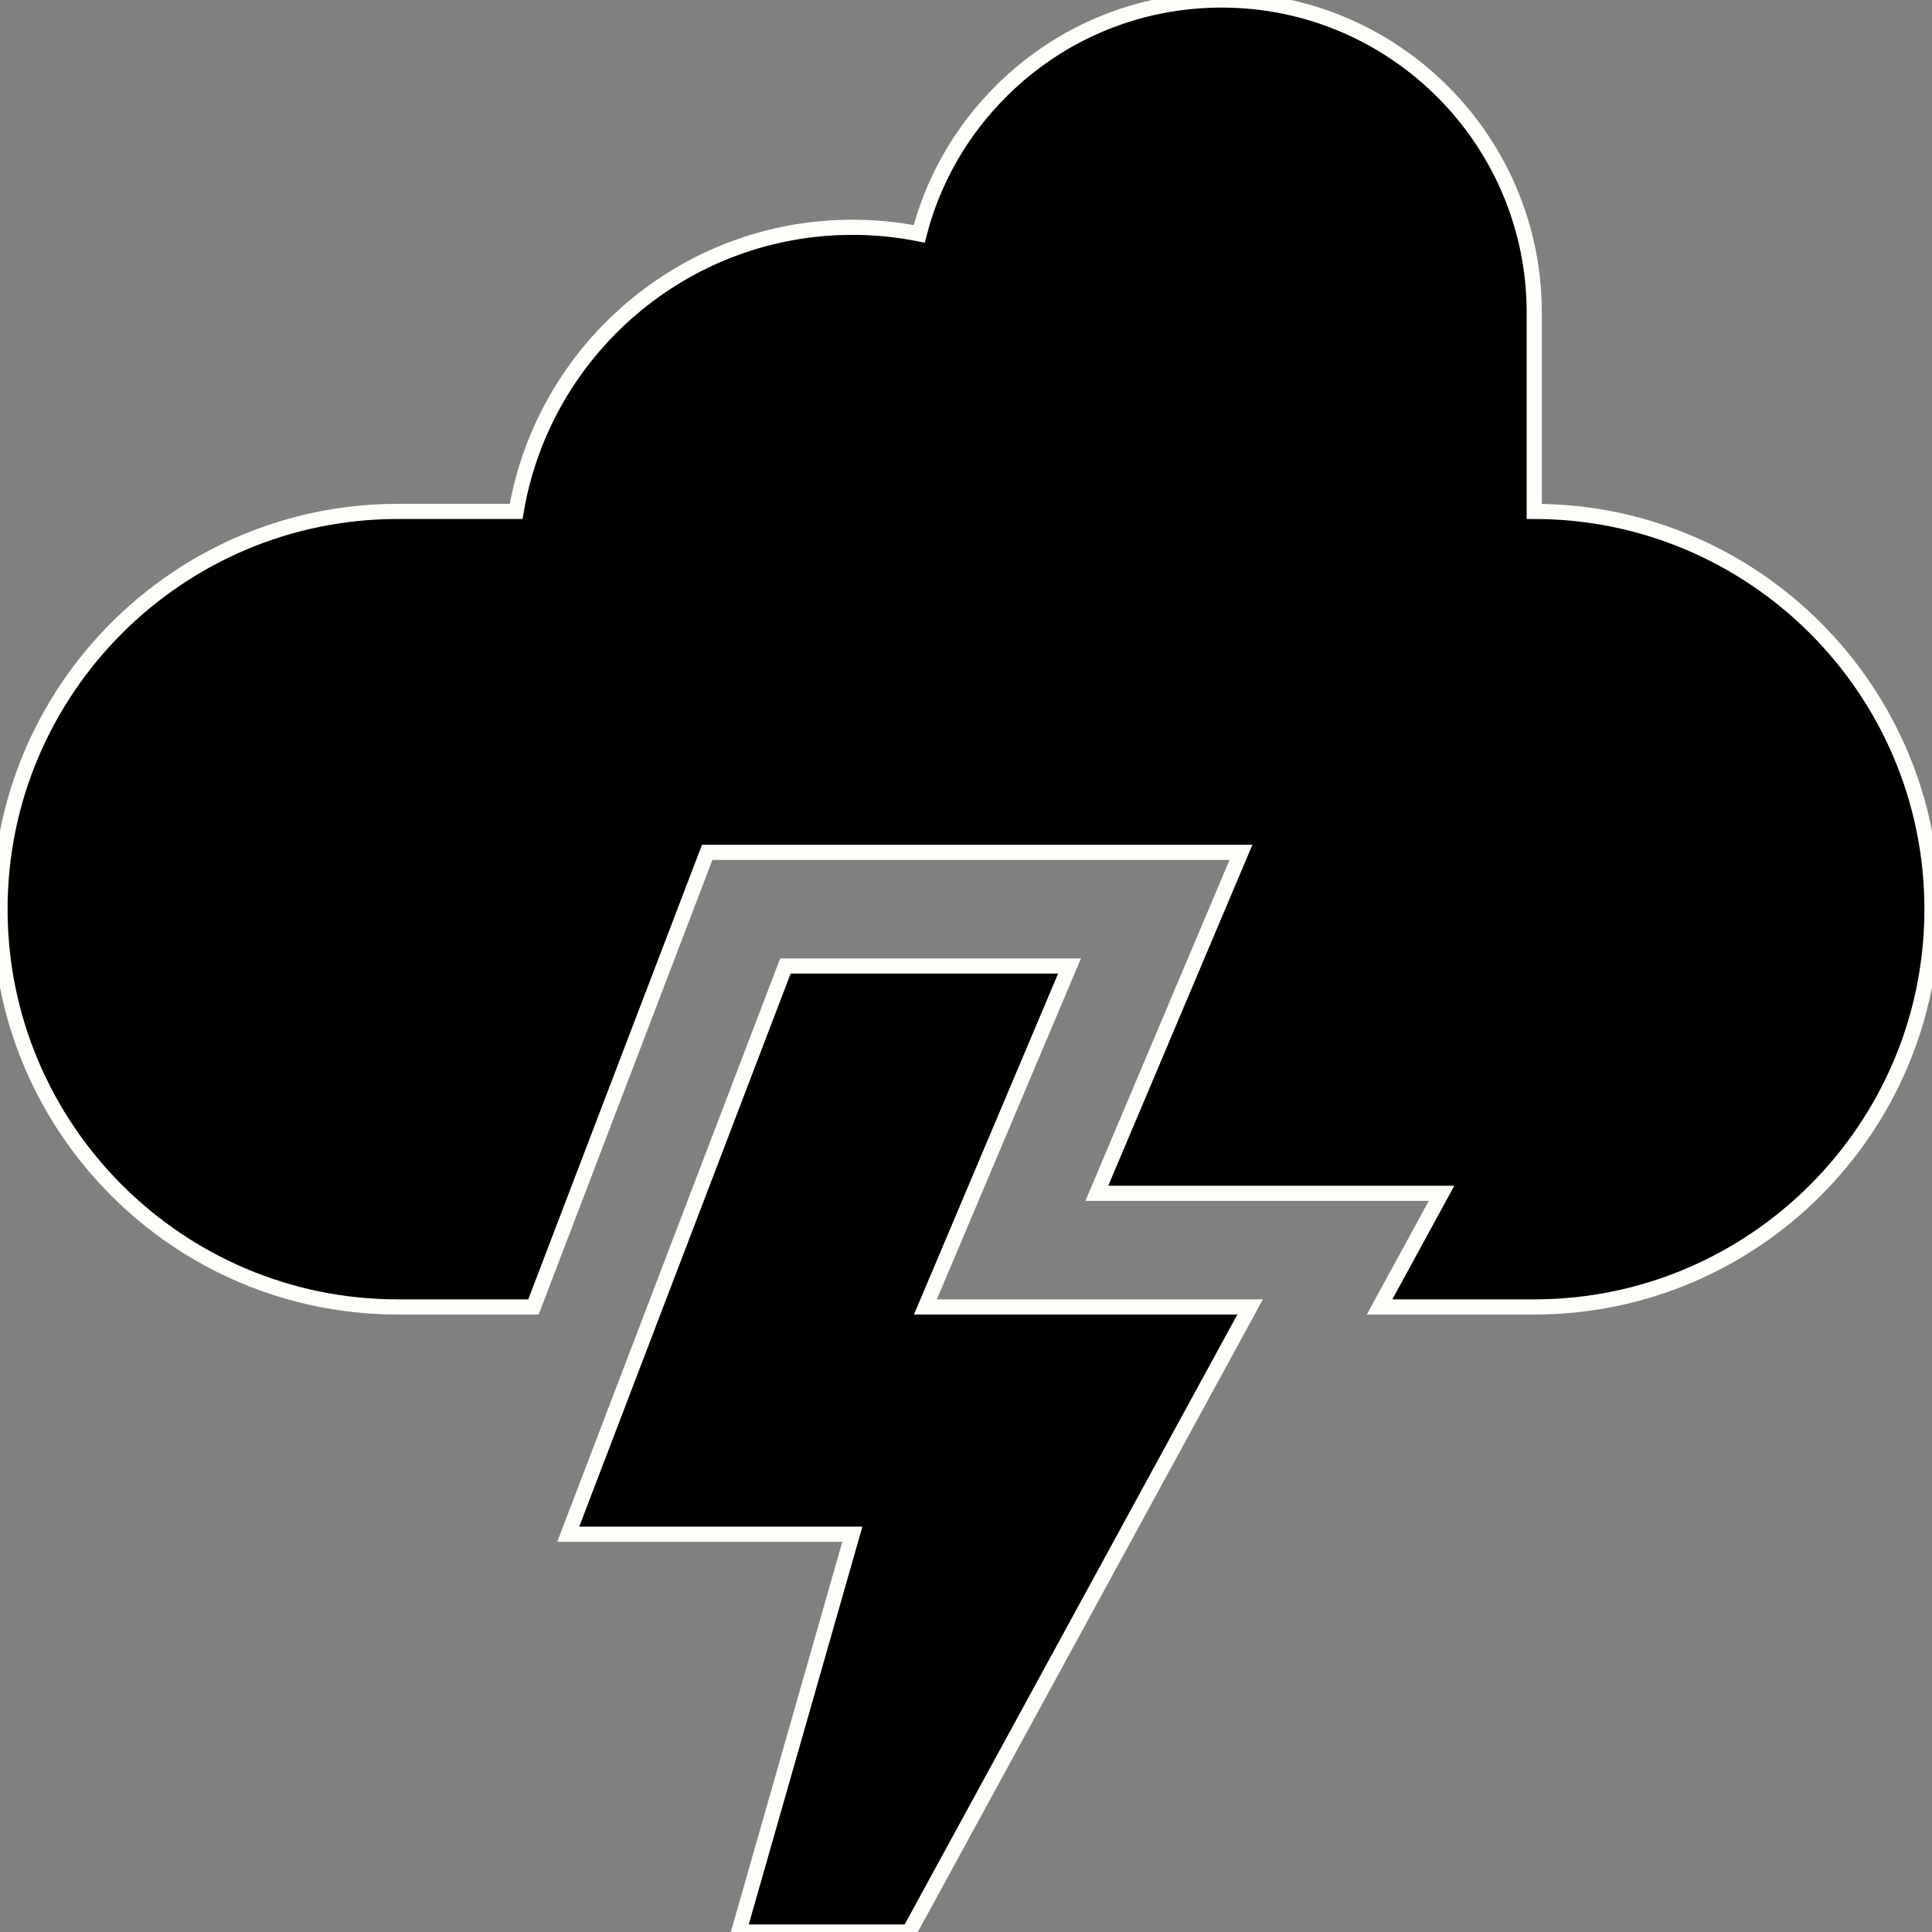 <svg id="Layer_1" enable-background="new 0 0 510 510" height="512" viewBox="0 0 510 510" width="512" xmlns="http://www.w3.org/2000/svg"><rect x="0" y="0" width="510" height="510" fill="#808080" stroke="none"/><g id="XMLID_12_"><path id="XMLID_20_" d="m405 135v-52.5c0-45.491-37.01-82.5-82.5-82.5-21.774 0-42.314 8.409-57.833 23.677-10.799 10.625-18.321 23.733-22.021 38.055-5.773-1.152-11.667-1.732-17.646-1.732-44.517 0-81.588 32.489-88.75 75h-31.25c-57.897 0-105 47.103-105 105s47.103 105 105 105h35.817l45.867-120h140.902l-38.047 90h90.997l-16.364 30h40.828c57.897 0 105-47.103 105-105s-47.103-105-105-105z" style="stroke:#fffffa;stroke-opacity:1;stroke-width:4"/><path id="XMLID_123_" d="m282.333 255h-75l-57.333 150h75l-30 105h45l90-165h-85.714z" style="stroke:#fffffa;stroke-opacity:1;stroke-width:4"/></g></svg>
